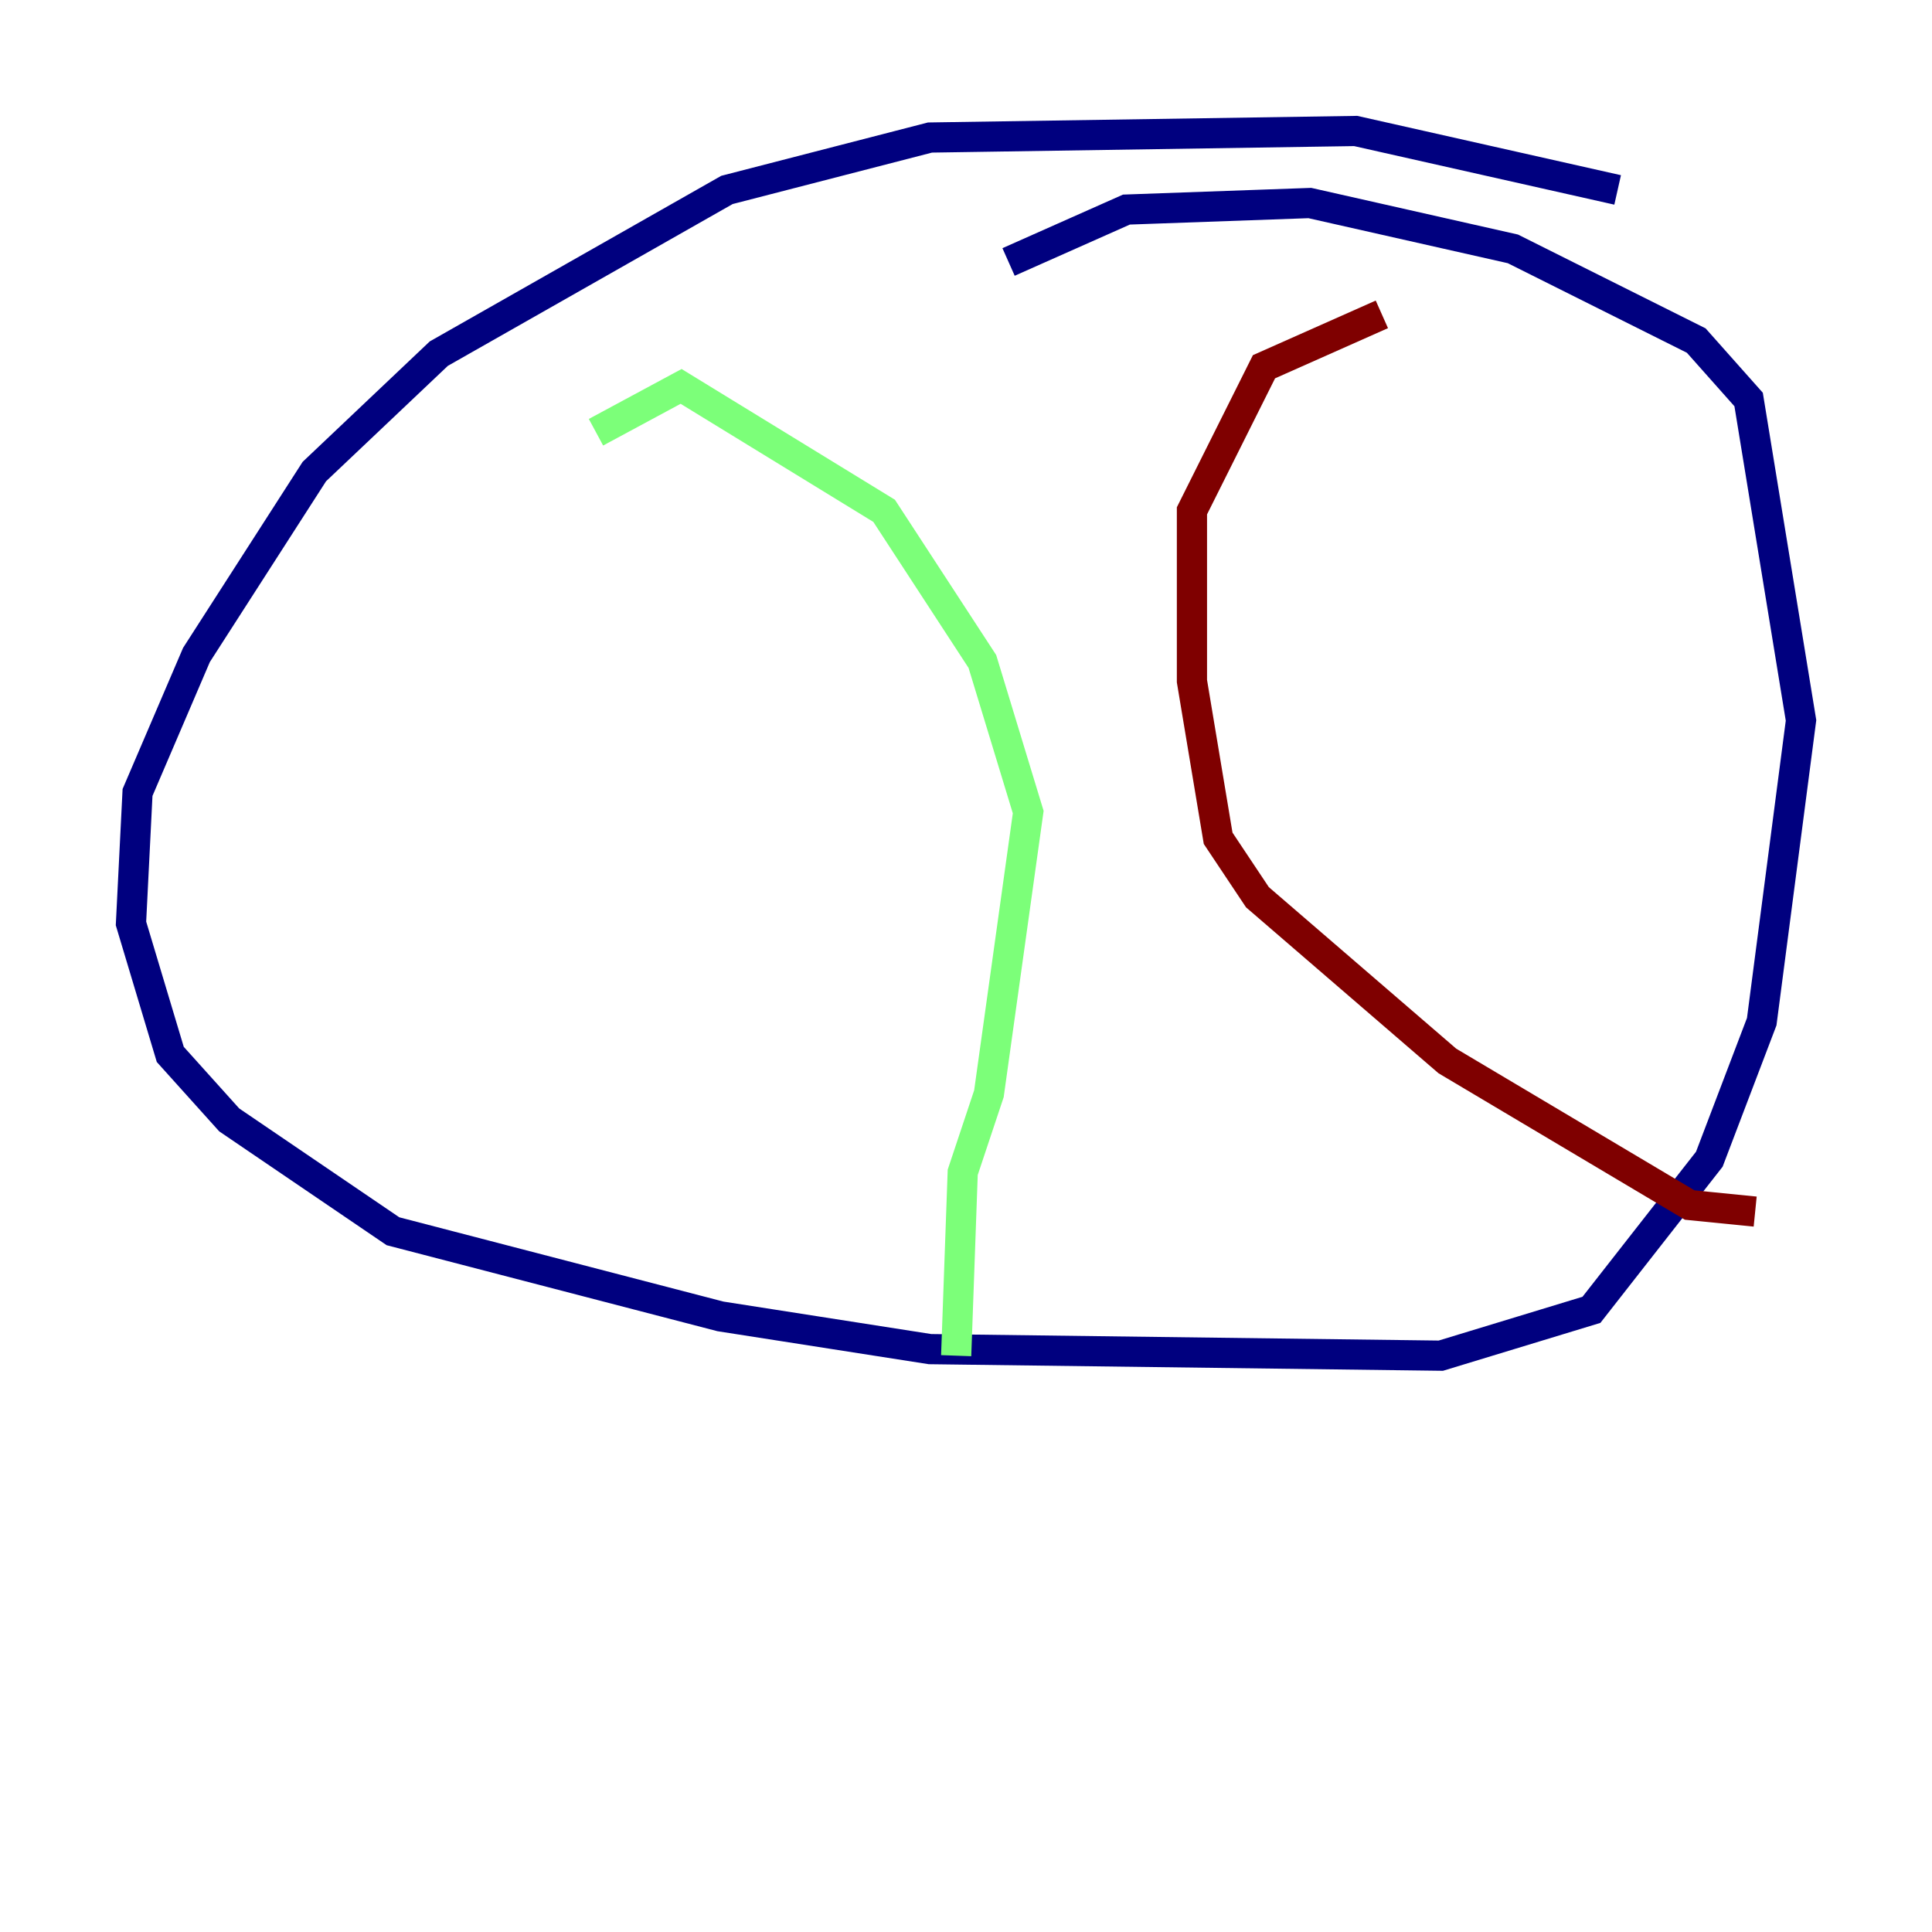 <?xml version="1.0" encoding="utf-8" ?>
<svg baseProfile="tiny" height="128" version="1.2" viewBox="0,0,128,128" width="128" xmlns="http://www.w3.org/2000/svg" xmlns:ev="http://www.w3.org/2001/xml-events" xmlns:xlink="http://www.w3.org/1999/xlink"><defs /><polyline fill="none" points="107.173,12.583 89.817,8.678 61.614,9.112 48.163,12.583 29.071,23.43 20.827,31.241 13.017,43.39 9.112,52.502 8.678,61.18 11.281,69.858 15.186,74.197 26.034,81.573 47.729,87.214 61.614,89.383 95.458,89.817 105.437,86.78 113.248,76.8 116.719,67.688 119.322,47.729 115.851,26.468 112.38,22.563 100.231,16.488 86.78,13.451 74.63,13.885 66.82,17.356" stroke="#00007f" stroke-width="2" /><polyline fill="none" points="39.485,28.637 45.125,25.6 58.576,33.844 65.085,43.824 68.122,53.803 65.519,72.461 63.783,77.668 63.349,89.817" stroke="#7cff79" stroke-width="2" /><polyline fill="none" points="91.552,20.827 83.742,24.298 78.969,33.844 78.969,45.125 80.705,55.539 83.308,59.444 95.891,70.291 111.946,79.837 116.285,80.271" stroke="#7f0000" stroke-width="2" /></svg>